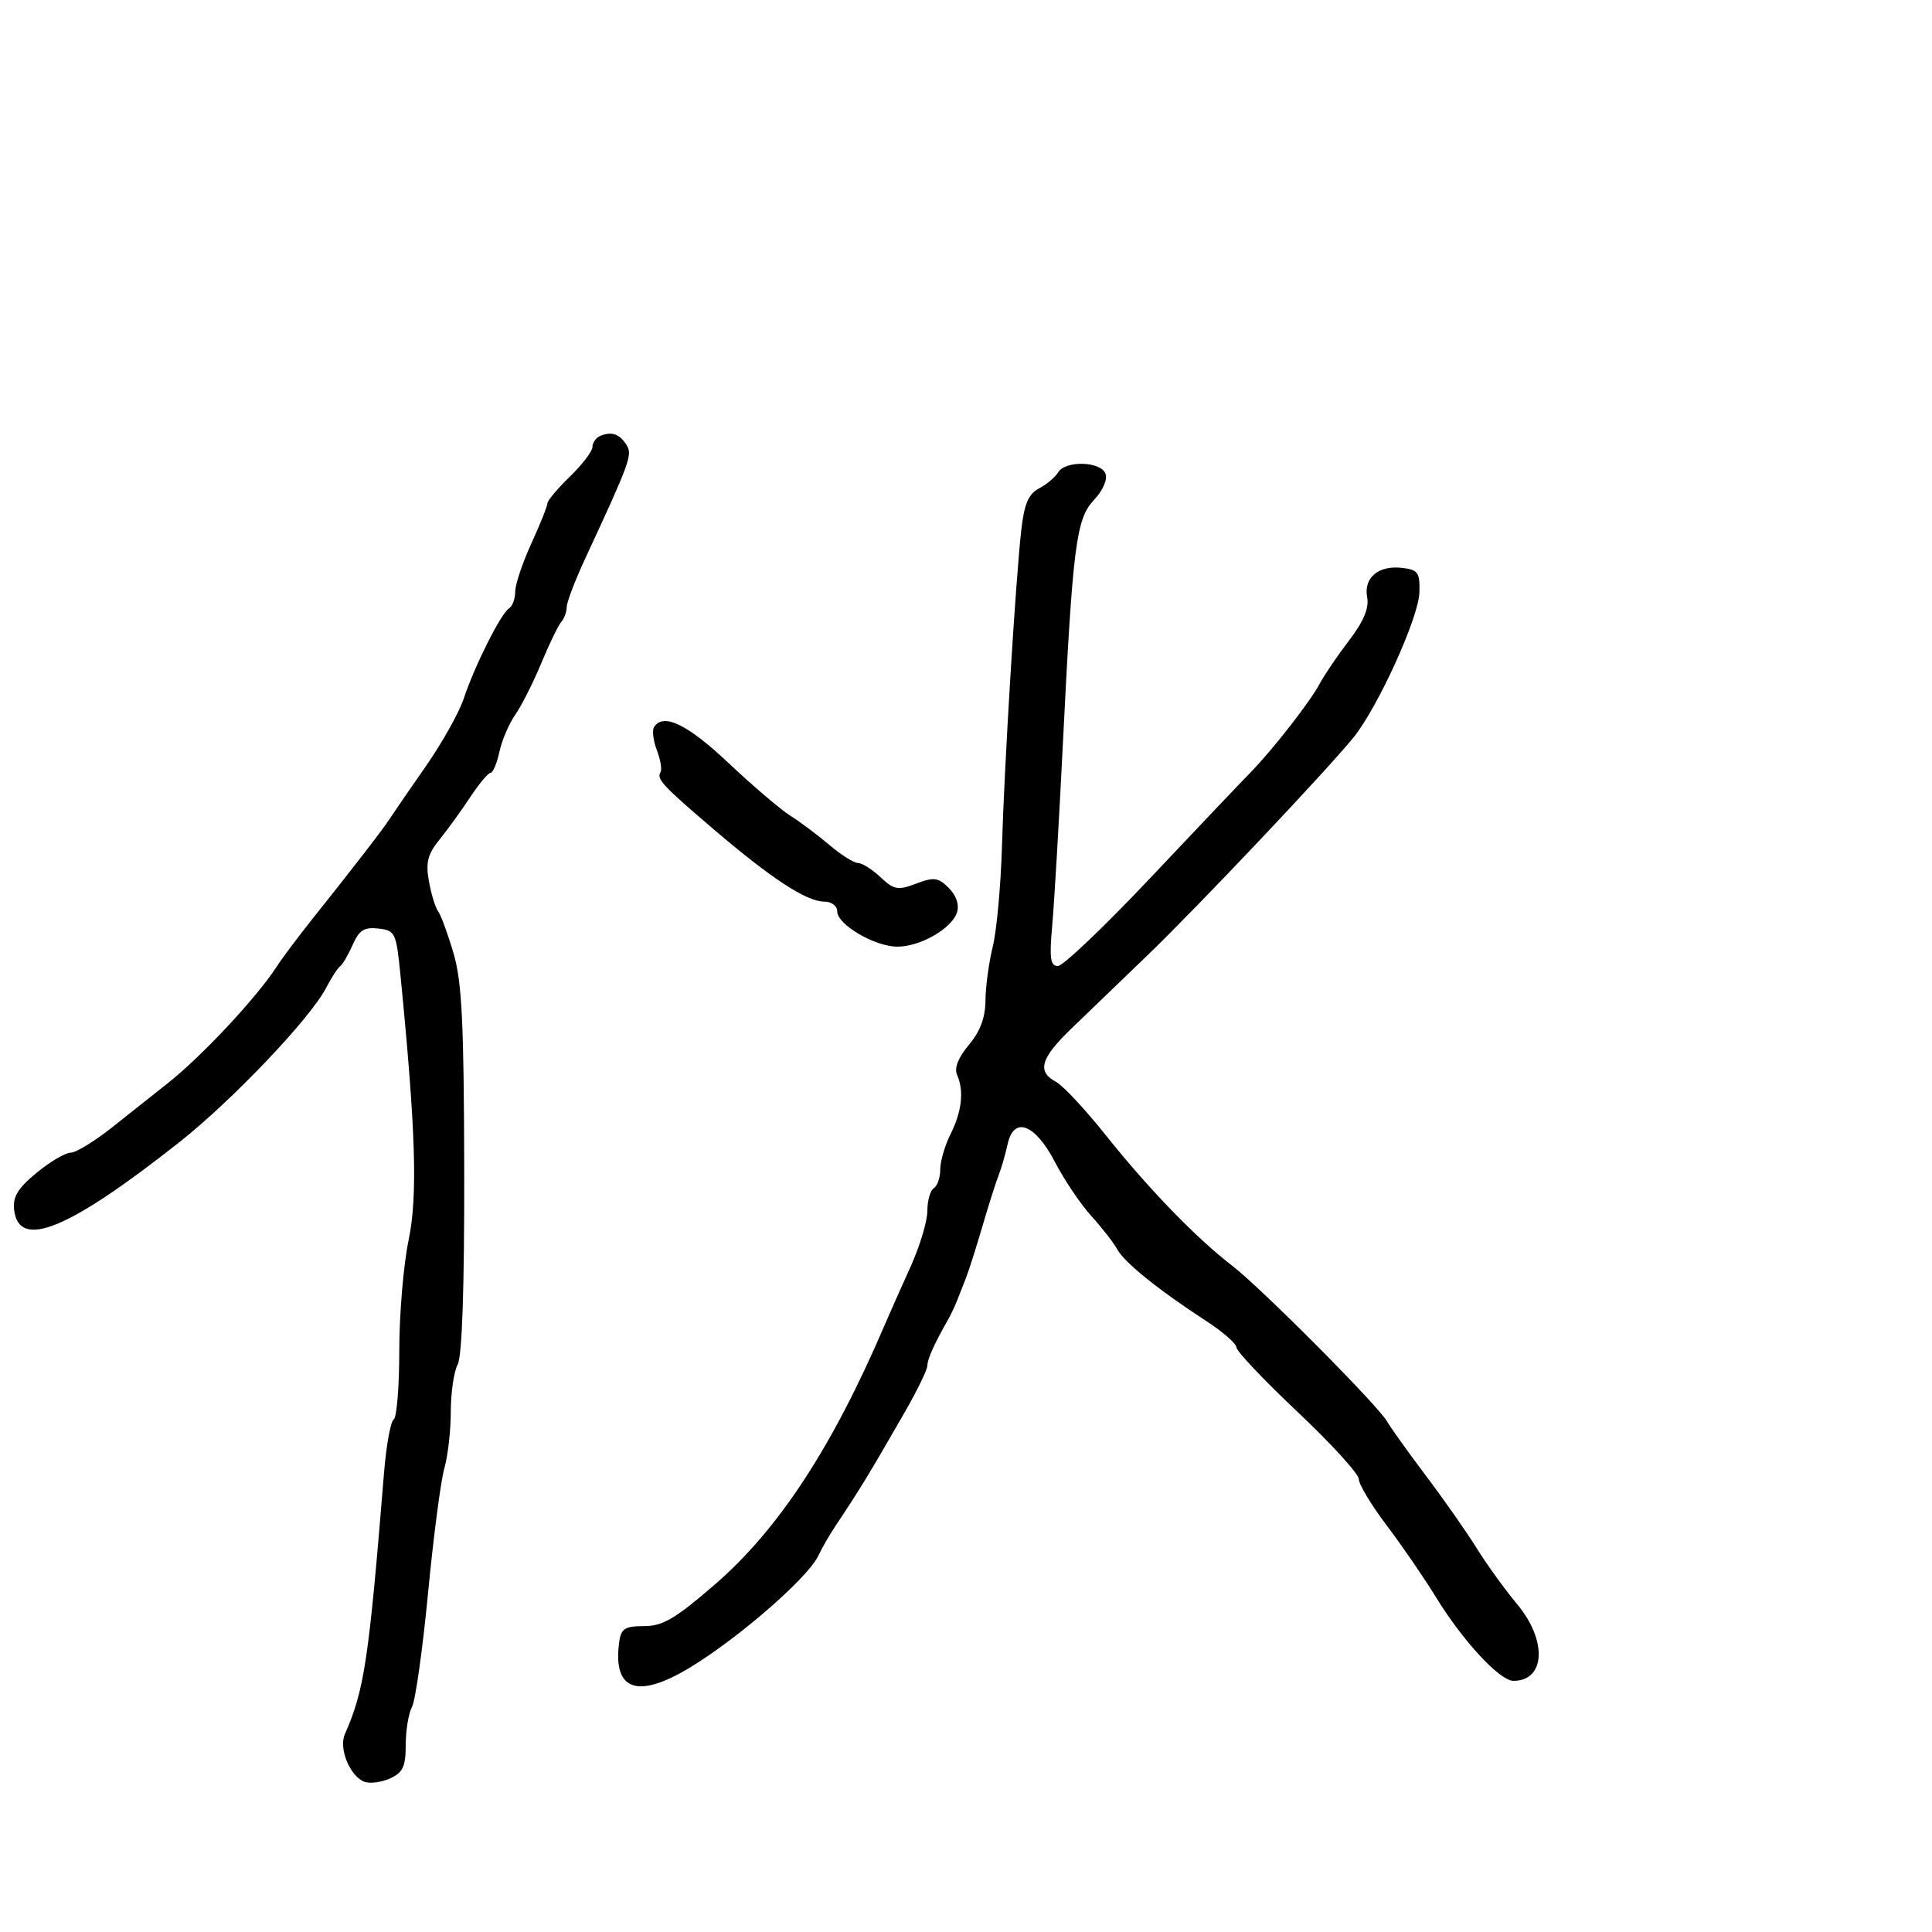 <svg xmlns="http://www.w3.org/2000/svg" width="300" height="300" viewBox="0 0 300 300" version="1.1">
	<path d="M 93.250 67.667 C 92.563 67.942, 92 68.716, 92 69.387 C 92 70.058, 90.425 72.134, 88.500 74 C 86.575 75.866, 85 77.741, 85 78.167 C 85 78.592, 83.875 81.400, 82.500 84.406 C 81.125 87.412, 80 90.774, 80 91.877 C 80 92.980, 79.565 94.151, 79.033 94.479 C 77.784 95.252, 73.661 103.467, 72.005 108.485 C 71.296 110.633, 68.642 115.367, 66.108 119.004 C 63.574 122.641, 61.050 126.312, 60.500 127.162 C 59.430 128.816, 54.972 134.590, 48.500 142.706 C 46.300 145.465, 43.825 148.768, 43 150.047 C 39.879 154.884, 31.269 164.098, 25.993 168.247 C 24.072 169.758, 20.250 172.789, 17.500 174.983 C 14.750 177.177, 11.815 178.978, 10.978 178.986 C 10.141 178.994, 7.753 180.403, 5.673 182.118 C 2.763 184.517, 1.960 185.843, 2.195 187.868 C 2.919 194.114, 10.615 190.967, 27.810 177.393 C 36.047 170.892, 48.174 158.146, 50.633 153.407 C 51.449 151.833, 52.437 150.310, 52.829 150.023 C 53.220 149.735, 54.098 148.233, 54.779 146.684 C 55.770 144.430, 56.563 143.932, 58.758 144.184 C 61.379 144.486, 61.531 144.810, 62.190 151.500 C 64.565 175.610, 64.875 185.760, 63.443 192.600 C 62.650 196.395, 62 204.085, 62 209.691 C 62 215.296, 61.608 220.124, 61.130 220.420 C 60.651 220.716, 59.976 224.455, 59.629 228.729 C 57.267 257.824, 56.575 262.434, 53.538 269.314 C 52.574 271.497, 54.346 275.812, 56.555 276.660 C 57.420 276.991, 59.224 276.763, 60.564 276.153 C 62.567 275.240, 63 274.316, 63 270.956 C 63 268.708, 63.438 266.050, 63.974 265.049 C 64.509 264.048, 65.632 256.090, 66.468 247.365 C 67.305 238.639, 68.442 229.928, 68.995 228.007 C 69.548 226.085, 70 222.118, 70 219.191 C 70 216.264, 70.481 212.970, 71.069 211.872 C 71.759 210.583, 72.118 199.873, 72.083 181.668 C 72.039 158.736, 71.727 152.436, 70.412 147.980 C 69.523 144.966, 68.451 142.050, 68.028 141.500 C 67.606 140.950, 66.966 138.861, 66.605 136.857 C 66.077 133.925, 66.400 132.656, 68.257 130.357 C 69.526 128.786, 71.675 125.816, 73.032 123.757 C 74.390 121.698, 75.802 120.011, 76.171 120.007 C 76.539 120.003, 77.158 118.537, 77.545 116.750 C 77.932 114.963, 79.037 112.375, 80 111 C 80.964 109.625, 82.781 106.025, 84.039 103 C 85.297 99.975, 86.703 97.072, 87.163 96.550 C 87.624 96.027, 88 94.996, 88 94.258 C 88 93.520, 89.297 90.123, 90.882 86.708 C 97.824 71.753, 98.242 70.606, 97.296 69.107 C 96.210 67.386, 95.015 66.961, 93.250 67.667 M 164.300 73.354 C 163.860 74.099, 162.531 75.216, 161.348 75.837 C 159.710 76.696, 159.051 78.226, 158.592 82.233 C 157.718 89.858, 155.956 118.687, 155.581 131.500 C 155.404 137.550, 154.761 144.525, 154.154 147 C 153.546 149.475, 153.038 153.235, 153.024 155.356 C 153.008 158.006, 152.202 160.160, 150.447 162.246 C 148.800 164.203, 148.147 165.852, 148.608 166.890 C 149.715 169.386, 149.372 172.547, 147.610 176.079 C 146.725 177.855, 146 180.337, 146 181.595 C 146 182.853, 145.550 184.160, 145 184.500 C 144.450 184.840, 144 186.429, 144 188.032 C 144 189.634, 142.821 193.545, 141.380 196.723 C 139.939 199.900, 138.085 204.075, 137.260 206 C 129.232 224.737, 120.874 237.491, 111.048 246 C 104.872 251.348, 102.917 252.500, 100.021 252.500 C 97.086 252.500, 96.445 252.891, 96.167 254.852 C 95.164 261.936, 98.382 263.687, 105.448 259.900 C 112.790 255.965, 125.360 245.286, 127.107 241.500 C 127.614 240.400, 128.811 238.330, 129.765 236.899 C 133.522 231.267, 134.997 228.845, 140.459 219.338 C 142.407 215.948, 144 212.680, 144 212.074 C 144 211.059, 145.023 208.771, 147.162 205 C 147.630 204.175, 148.276 202.825, 148.597 202 C 148.918 201.175, 149.538 199.600, 149.975 198.500 C 150.411 197.400, 151.558 193.800, 152.524 190.500 C 153.490 187.200, 154.632 183.600, 155.062 182.500 C 155.492 181.400, 156.120 179.233, 156.458 177.685 C 157.426 173.238, 160.729 174.496, 163.848 180.500 C 165.277 183.250, 167.808 187.002, 169.473 188.837 C 171.138 190.673, 172.950 193.003, 173.500 194.016 C 174.603 196.046, 179.949 200.352, 187.250 205.089 C 189.863 206.785, 192 208.649, 192 209.232 C 192 209.815, 196.275 214.326, 201.500 219.256 C 206.725 224.185, 211 228.879, 211 229.685 C 211 230.492, 212.934 233.705, 215.297 236.826 C 217.660 239.947, 221.112 244.975, 222.968 248 C 227.142 254.804, 232.878 261, 235.003 261 C 239.983 261, 240.285 254.727, 235.576 249.091 C 233.693 246.837, 230.880 242.946, 229.326 240.444 C 227.772 237.943, 224.205 232.850, 221.400 229.127 C 218.594 225.403, 215.886 221.618, 215.380 220.715 C 214.021 218.287, 195.799 199.966, 191.345 196.551 C 185.802 192.300, 178.325 184.579, 171.707 176.272 C 168.540 172.296, 165.061 168.568, 163.975 167.986 C 160.979 166.383, 161.569 164.341, 166.366 159.713 C 168.768 157.396, 174.055 152.305, 178.116 148.400 C 185.859 140.956, 206.020 119.640, 210.181 114.500 C 213.963 109.827, 220.300 95.882, 220.405 92 C 220.490 88.879, 220.195 88.465, 217.690 88.178 C 214.021 87.757, 211.714 89.723, 212.297 92.773 C 212.612 94.419, 211.731 96.509, 209.480 99.459 C 207.678 101.819, 205.638 104.818, 204.947 106.125 C 203.430 108.989, 197.551 116.518, 194.043 120.089 C 192.644 121.512, 185.700 128.825, 178.611 136.339 C 171.522 143.852, 165.070 150, 164.272 150 C 163.100 150, 162.930 148.802, 163.385 143.750 C 163.695 140.313, 164.418 128.050, 164.992 116.500 C 166.576 84.602, 167.078 80.608, 169.877 77.631 C 171.256 76.162, 172.003 74.451, 171.658 73.551 C 170.917 71.620, 165.411 71.473, 164.300 73.354 M 101.552 112.916 C 101.240 113.420, 101.442 115.033, 102 116.500 C 102.558 117.967, 102.816 119.489, 102.573 119.882 C 101.908 120.958, 102.851 121.973, 110.908 128.851 C 119.794 136.436, 125.251 140, 127.980 140 C 129.118 140, 130 140.662, 130 141.515 C 130 143.568, 135.837 146.992, 139.346 146.996 C 142.906 147.001, 147.808 144.179, 148.606 141.666 C 148.978 140.493, 148.490 139.045, 147.329 137.885 C 145.694 136.249, 145.033 136.161, 142.259 137.209 C 139.415 138.282, 138.813 138.173, 136.720 136.206 C 135.428 134.993, 133.853 134, 133.220 134 C 132.587 134, 130.591 132.743, 128.785 131.206 C 126.978 129.669, 124.254 127.629, 122.731 126.671 C 121.209 125.713, 116.879 122.020, 113.110 118.465 C 106.727 112.444, 102.961 110.636, 101.552 112.916" stroke="none" fill="black" fill-rule="evenodd"/>
</svg>